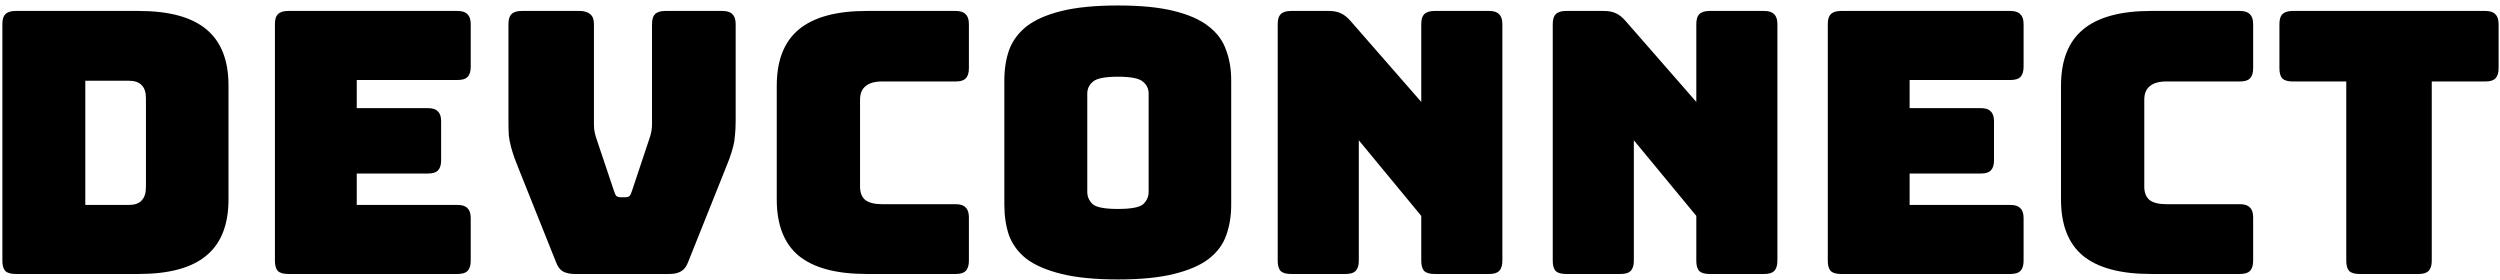 <svg width="438" height="49" viewBox="0 0 438 49" fill="none" xmlns="http://www.w3.org/2000/svg">
<path d="M24.288 48H2.72C1.909 48 1.312 47.829 0.928 47.488C0.587 47.104 0.416 46.507 0.416 45.696V4.224C0.416 3.413 0.587 2.837 0.928 2.496C1.312 2.112 1.909 1.92 2.72 1.92H24.288C29.621 1.92 33.568 2.987 36.128 5.12C38.731 7.253 40.032 10.539 40.032 14.976V34.944C40.032 39.381 38.731 42.667 36.128 44.8C33.568 46.933 29.621 48 24.288 48ZM14.944 14.144V35.904H22.56C23.584 35.904 24.331 35.648 24.8 35.136C25.312 34.624 25.568 33.835 25.568 32.768V17.216C25.568 16.149 25.312 15.381 24.8 14.912C24.331 14.4 23.584 14.144 22.56 14.144H14.944ZM80.166 48H50.47C49.659 48 49.062 47.829 48.678 47.488C48.337 47.104 48.166 46.507 48.166 45.696V4.224C48.166 3.413 48.337 2.837 48.678 2.496C49.062 2.112 49.659 1.92 50.47 1.92H80.166C80.977 1.92 81.553 2.112 81.894 2.496C82.278 2.837 82.47 3.413 82.47 4.224V11.712C82.47 12.523 82.278 13.12 81.894 13.504C81.553 13.845 80.977 14.016 80.166 14.016H62.502V18.944H74.982C75.793 18.944 76.369 19.136 76.71 19.52C77.094 19.861 77.286 20.437 77.286 21.248V28.096C77.286 28.907 77.094 29.504 76.71 29.888C76.369 30.229 75.793 30.4 74.982 30.4H62.502V35.904H80.166C80.977 35.904 81.553 36.096 81.894 36.48C82.278 36.821 82.47 37.397 82.47 38.208V45.696C82.47 46.507 82.278 47.104 81.894 47.488C81.553 47.829 80.977 48 80.166 48ZM117.305 48H100.665C99.854 48 99.172 47.851 98.617 47.552C98.105 47.253 97.7 46.699 97.401 45.888L91.129 30.208C90.745 29.269 90.425 28.459 90.169 27.776C89.913 27.051 89.7 26.368 89.529 25.728C89.358 25.088 89.23 24.427 89.145 23.744C89.102 23.019 89.081 22.144 89.081 21.12V4.224C89.081 3.413 89.252 2.837 89.593 2.496C89.977 2.112 90.574 1.92 91.385 1.92H101.561C102.372 1.92 102.99 2.112 103.417 2.496C103.844 2.837 104.057 3.413 104.057 4.224V21.888C104.057 22.315 104.1 22.741 104.185 23.168C104.27 23.595 104.398 24.043 104.569 24.512L107.577 33.472C107.705 33.899 107.854 34.197 108.025 34.368C108.196 34.496 108.452 34.56 108.793 34.56H109.497C109.838 34.56 110.094 34.496 110.265 34.368C110.436 34.197 110.585 33.899 110.713 33.472L113.721 24.448C113.892 23.979 114.02 23.531 114.105 23.104C114.19 22.677 114.233 22.251 114.233 21.824V4.224C114.233 3.413 114.404 2.837 114.745 2.496C115.129 2.112 115.726 1.92 116.537 1.92H126.585C127.396 1.92 127.972 2.112 128.313 2.496C128.697 2.837 128.889 3.413 128.889 4.224V21.12C128.889 22.144 128.846 23.019 128.761 23.744C128.718 24.427 128.612 25.088 128.441 25.728C128.27 26.368 128.057 27.051 127.801 27.776C127.545 28.459 127.225 29.269 126.841 30.208L120.569 45.888C120.27 46.699 119.844 47.253 119.289 47.552C118.777 47.851 118.116 48 117.305 48ZM167.447 48H151.831C146.498 48 142.53 46.933 139.927 44.8C137.367 42.667 136.087 39.381 136.087 34.944V15.04C136.087 10.603 137.367 7.317 139.927 5.184C142.53 3.008 146.498 1.92 151.831 1.92H167.447C168.258 1.92 168.834 2.112 169.175 2.496C169.559 2.837 169.751 3.413 169.751 4.224V11.968C169.751 12.779 169.559 13.376 169.175 13.76C168.834 14.101 168.258 14.272 167.447 14.272H154.583C153.26 14.272 152.279 14.549 151.639 15.104C150.999 15.616 150.679 16.405 150.679 17.472V32.704C150.679 33.771 150.999 34.56 151.639 35.072C152.279 35.541 153.26 35.776 154.583 35.776H167.447C168.258 35.776 168.834 35.968 169.175 36.352C169.559 36.693 169.751 37.269 169.751 38.08V45.696C169.751 46.507 169.559 47.104 169.175 47.488C168.834 47.829 168.258 48 167.447 48ZM215.706 35.904C215.706 37.867 215.407 39.659 214.81 41.28C214.255 42.859 213.231 44.224 211.738 45.376C210.287 46.485 208.261 47.36 205.658 48C203.098 48.64 199.834 48.96 195.866 48.96C191.898 48.96 188.613 48.64 186.01 48C183.407 47.36 181.359 46.485 179.866 45.376C178.415 44.224 177.391 42.859 176.794 41.28C176.239 39.659 175.962 37.867 175.962 35.904V14.08C175.962 12.117 176.239 10.347 176.794 8.768C177.391 7.147 178.415 5.76 179.866 4.608C181.359 3.456 183.407 2.56 186.01 1.92C188.613 1.28 191.898 0.96 195.866 0.96C199.834 0.96 203.098 1.28 205.658 1.92C208.261 2.56 210.287 3.456 211.738 4.608C213.231 5.76 214.255 7.147 214.81 8.768C215.407 10.347 215.706 12.117 215.706 14.08V35.904ZM190.49 33.6C190.49 34.453 190.81 35.179 191.45 35.776C192.09 36.331 193.562 36.608 195.866 36.608C198.17 36.608 199.642 36.331 200.282 35.776C200.922 35.179 201.242 34.453 201.242 33.6V16.384C201.242 15.573 200.922 14.891 200.282 14.336C199.642 13.739 198.17 13.44 195.866 13.44C193.562 13.44 192.09 13.739 191.45 14.336C190.81 14.891 190.49 15.573 190.49 16.384V33.6ZM235.758 48H226.158C225.347 48 224.75 47.829 224.366 47.488C224.024 47.104 223.854 46.507 223.854 45.696V4.224C223.854 3.413 224.024 2.837 224.366 2.496C224.75 2.112 225.347 1.92 226.158 1.92H232.814C233.624 1.92 234.307 2.048 234.862 2.304C235.459 2.56 236.035 3.008 236.59 3.648L249.006 17.856V4.224C249.006 3.413 249.176 2.837 249.518 2.496C249.902 2.112 250.499 1.92 251.31 1.92H260.91C261.72 1.92 262.296 2.112 262.638 2.496C263.022 2.837 263.214 3.413 263.214 4.224V45.696C263.214 46.507 263.022 47.104 262.638 47.488C262.296 47.829 261.72 48 260.91 48H251.31C250.499 48 249.902 47.829 249.518 47.488C249.176 47.104 249.006 46.507 249.006 45.696V37.824L238.062 24.576V45.696C238.062 46.507 237.87 47.104 237.486 47.488C237.144 47.829 236.568 48 235.758 48ZM283.945 48H274.345C273.534 48 272.937 47.829 272.553 47.488C272.212 47.104 272.041 46.507 272.041 45.696V4.224C272.041 3.413 272.212 2.837 272.553 2.496C272.937 2.112 273.534 1.92 274.345 1.92H281.001C281.812 1.92 282.494 2.048 283.049 2.304C283.646 2.56 284.222 3.008 284.777 3.648L297.193 17.856V4.224C297.193 3.413 297.364 2.837 297.705 2.496C298.089 2.112 298.686 1.92 299.497 1.92H309.097C309.908 1.92 310.484 2.112 310.825 2.496C311.209 2.837 311.401 3.413 311.401 4.224V45.696C311.401 46.507 311.209 47.104 310.825 47.488C310.484 47.829 309.908 48 309.097 48H299.497C298.686 48 298.089 47.829 297.705 47.488C297.364 47.104 297.193 46.507 297.193 45.696V37.824L286.249 24.576V45.696C286.249 46.507 286.057 47.104 285.673 47.488C285.332 47.829 284.756 48 283.945 48ZM352.229 48H322.533C321.722 48 321.125 47.829 320.741 47.488C320.399 47.104 320.229 46.507 320.229 45.696V4.224C320.229 3.413 320.399 2.837 320.741 2.496C321.125 2.112 321.722 1.92 322.533 1.92H352.229C353.039 1.92 353.615 2.112 353.957 2.496C354.341 2.837 354.533 3.413 354.533 4.224V11.712C354.533 12.523 354.341 13.12 353.957 13.504C353.615 13.845 353.039 14.016 352.229 14.016H334.565V18.944H347.045C347.855 18.944 348.431 19.136 348.773 19.52C349.157 19.861 349.349 20.437 349.349 21.248V28.096C349.349 28.907 349.157 29.504 348.773 29.888C348.431 30.229 347.855 30.4 347.045 30.4H334.565V35.904H352.229C353.039 35.904 353.615 36.096 353.957 36.48C354.341 36.821 354.533 37.397 354.533 38.208V45.696C354.533 46.507 354.341 47.104 353.957 47.488C353.615 47.829 353.039 48 352.229 48ZM392.447 48H376.831C371.498 48 367.53 46.933 364.927 44.8C362.367 42.667 361.087 39.381 361.087 34.944V15.04C361.087 10.603 362.367 7.317 364.927 5.184C367.53 3.008 371.498 1.92 376.831 1.92H392.447C393.258 1.92 393.834 2.112 394.175 2.496C394.559 2.837 394.751 3.413 394.751 4.224V11.968C394.751 12.779 394.559 13.376 394.175 13.76C393.834 14.101 393.258 14.272 392.447 14.272H379.583C378.26 14.272 377.279 14.549 376.639 15.104C375.999 15.616 375.679 16.405 375.679 17.472V32.704C375.679 33.771 375.999 34.56 376.639 35.072C377.279 35.541 378.26 35.776 379.583 35.776H392.447C393.258 35.776 393.834 35.968 394.175 36.352C394.559 36.693 394.751 37.269 394.751 38.08V45.696C394.751 46.507 394.559 47.104 394.175 47.488C393.834 47.829 393.258 48 392.447 48ZM423.739 48H413.371C412.56 48 411.963 47.829 411.579 47.488C411.237 47.104 411.067 46.507 411.067 45.696V14.272H401.659C400.848 14.272 400.251 14.101 399.867 13.76C399.525 13.376 399.355 12.779 399.355 11.968V4.224C399.355 3.413 399.525 2.837 399.867 2.496C400.251 2.112 400.848 1.92 401.659 1.92H435.451C436.261 1.92 436.837 2.112 437.179 2.496C437.563 2.837 437.755 3.413 437.755 4.224V11.968C437.755 12.779 437.563 13.376 437.179 13.76C436.837 14.101 436.261 14.272 435.451 14.272H426.043V45.696C426.043 46.507 425.851 47.104 425.467 47.488C425.125 47.829 424.549 48 423.739 48Z" fill="black"/>
</svg>
